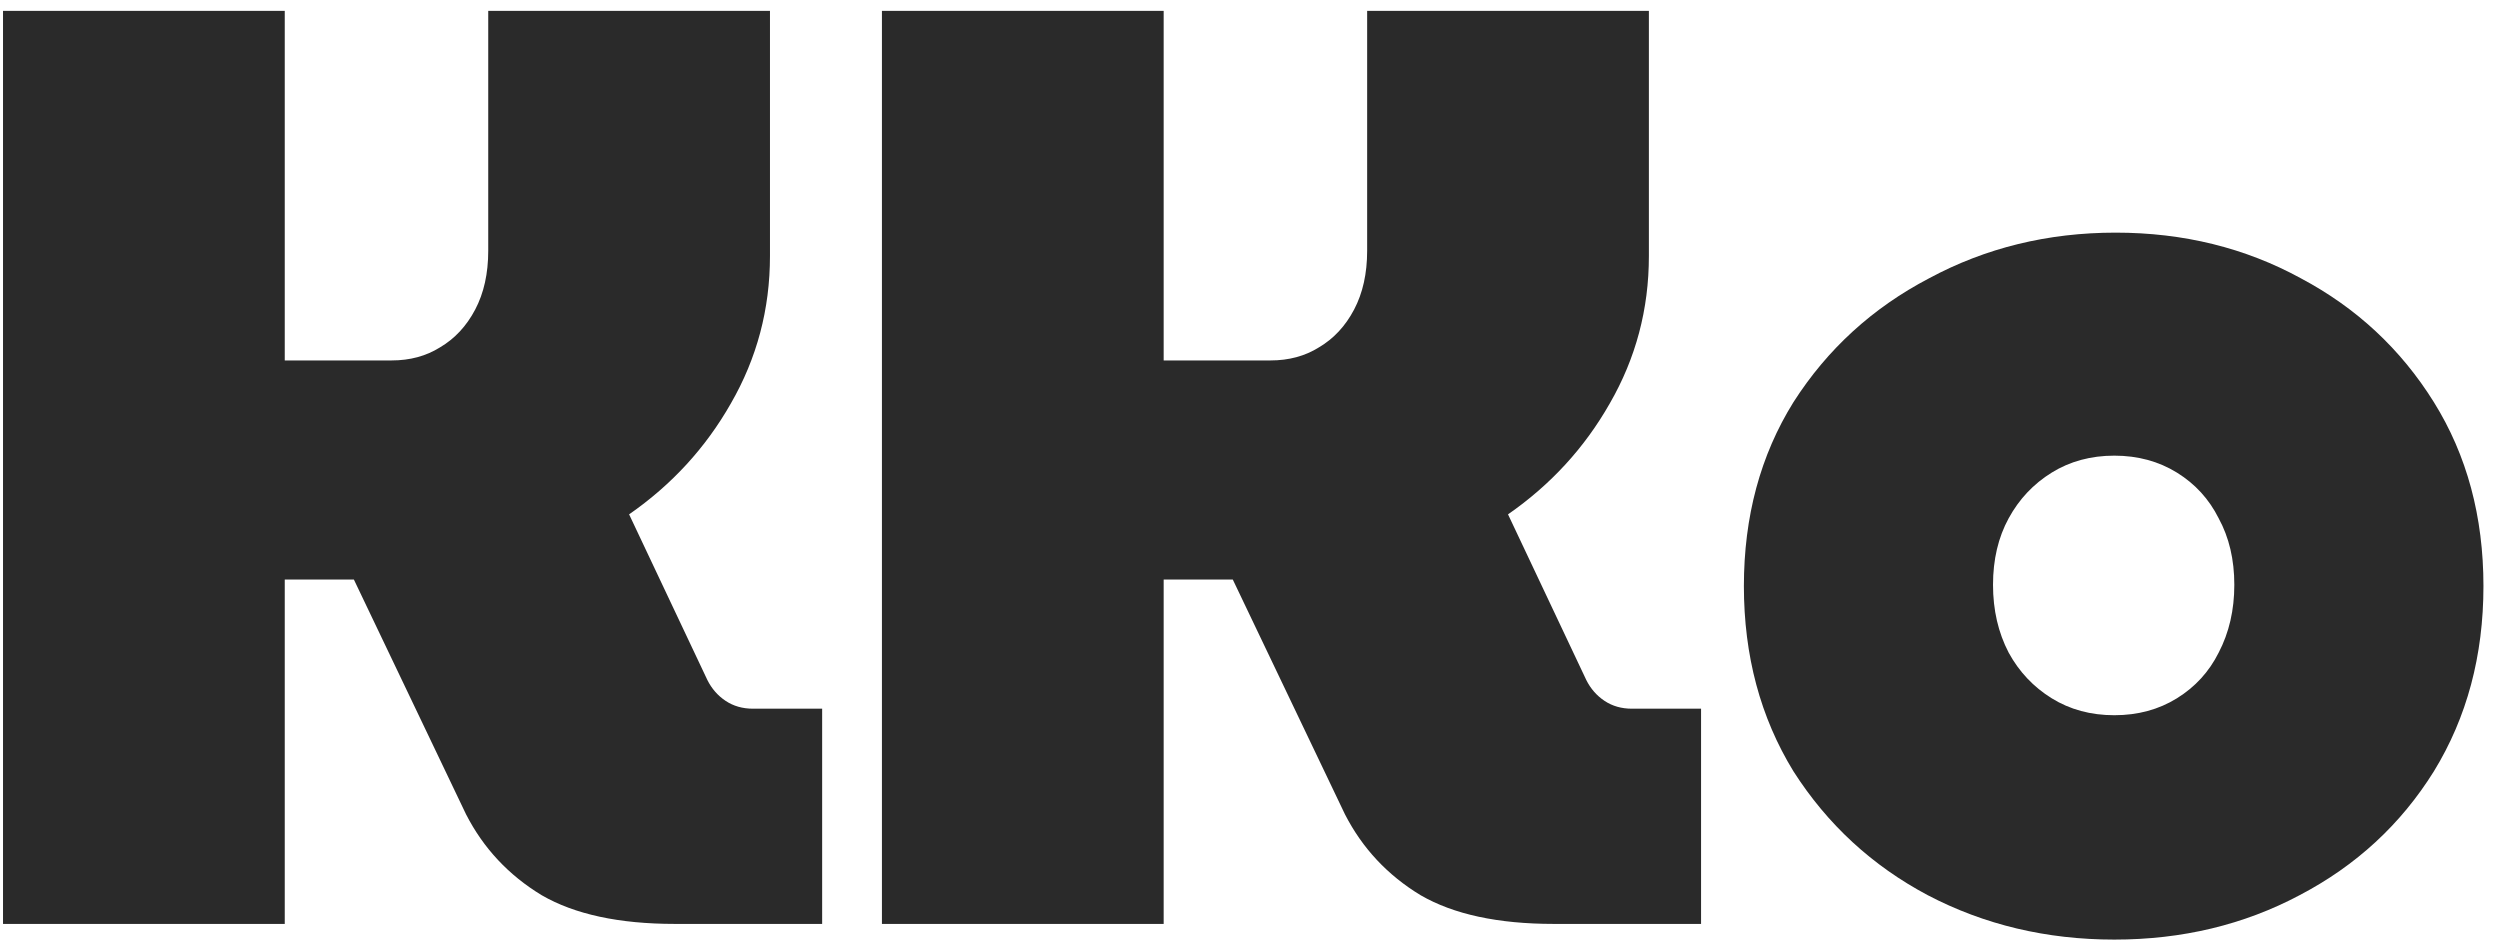 <svg width="92" height="35" viewBox="0 0 92 35" fill="none" xmlns="http://www.w3.org/2000/svg">
<path d="M77.807 34.577C75.311 34.577 73.023 34.032 70.943 32.944C68.895 31.857 67.247 30.337 65.999 28.384C64.783 26.401 64.175 24.128 64.175 21.569C64.175 19.009 64.783 16.753 65.999 14.8C67.247 12.848 68.911 11.329 70.991 10.241C73.071 9.121 75.359 8.561 77.855 8.561C80.351 8.561 82.623 9.121 84.671 10.241C86.719 11.329 88.351 12.848 89.567 14.8C90.783 16.753 91.391 19.009 91.391 21.569C91.391 24.128 90.783 26.401 89.567 28.384C88.351 30.337 86.703 31.857 84.623 32.944C82.575 34.032 80.303 34.577 77.807 34.577ZM77.807 26.32C78.671 26.32 79.439 26.113 80.111 25.697C80.783 25.28 81.295 24.721 81.647 24.017C82.031 23.28 82.223 22.449 82.223 21.52C82.223 20.593 82.031 19.776 81.647 19.073C81.295 18.369 80.783 17.808 80.111 17.392C79.439 16.977 78.671 16.768 77.807 16.768C76.943 16.768 76.175 16.977 75.503 17.392C74.831 17.808 74.303 18.369 73.919 19.073C73.535 19.776 73.343 20.593 73.343 21.52C73.343 22.449 73.535 23.28 73.919 24.017C74.303 24.721 74.831 25.28 75.503 25.697C76.175 26.113 76.943 26.32 77.807 26.32Z" fill="#2A2A2A"/>
<path d="M32.455 34V0.4H42.823V13.264H46.759C47.431 13.264 48.023 13.104 48.535 12.784C49.079 12.464 49.511 12 49.831 11.392C50.151 10.784 50.311 10.064 50.311 9.232V0.4H60.679V9.424C60.679 11.376 60.199 13.184 59.239 14.848C58.311 16.48 57.063 17.84 55.495 18.928L58.375 25.024C58.535 25.344 58.759 25.6 59.047 25.792C59.335 25.984 59.671 26.08 60.055 26.08H62.599V34H57.175C55.127 34 53.495 33.648 52.279 32.944C51.063 32.208 50.135 31.216 49.495 29.968L45.367 21.328C45.239 21.328 45.111 21.328 44.983 21.328C44.855 21.328 44.727 21.328 44.599 21.328H42.823V34H32.455Z" fill="#2A2A2A"/>
<path d="M0.111 34V0.4H10.479V13.264H14.415C15.087 13.264 15.679 13.104 16.191 12.784C16.735 12.464 17.167 12 17.487 11.392C17.807 10.784 17.967 10.064 17.967 9.232V0.4H28.335V9.424C28.335 11.376 27.855 13.184 26.895 14.848C25.967 16.48 24.719 17.84 23.151 18.928L26.031 25.024C26.191 25.344 26.415 25.6 26.703 25.792C26.991 25.984 27.327 26.08 27.711 26.08H30.255V34H24.831C22.783 34 21.151 33.648 19.935 32.944C18.719 32.208 17.791 31.216 17.151 29.968L13.023 21.328C12.895 21.328 12.767 21.328 12.639 21.328C12.511 21.328 12.383 21.328 12.255 21.328H10.479V34H0.111Z" fill="#2A2A2A"/>
</svg>

